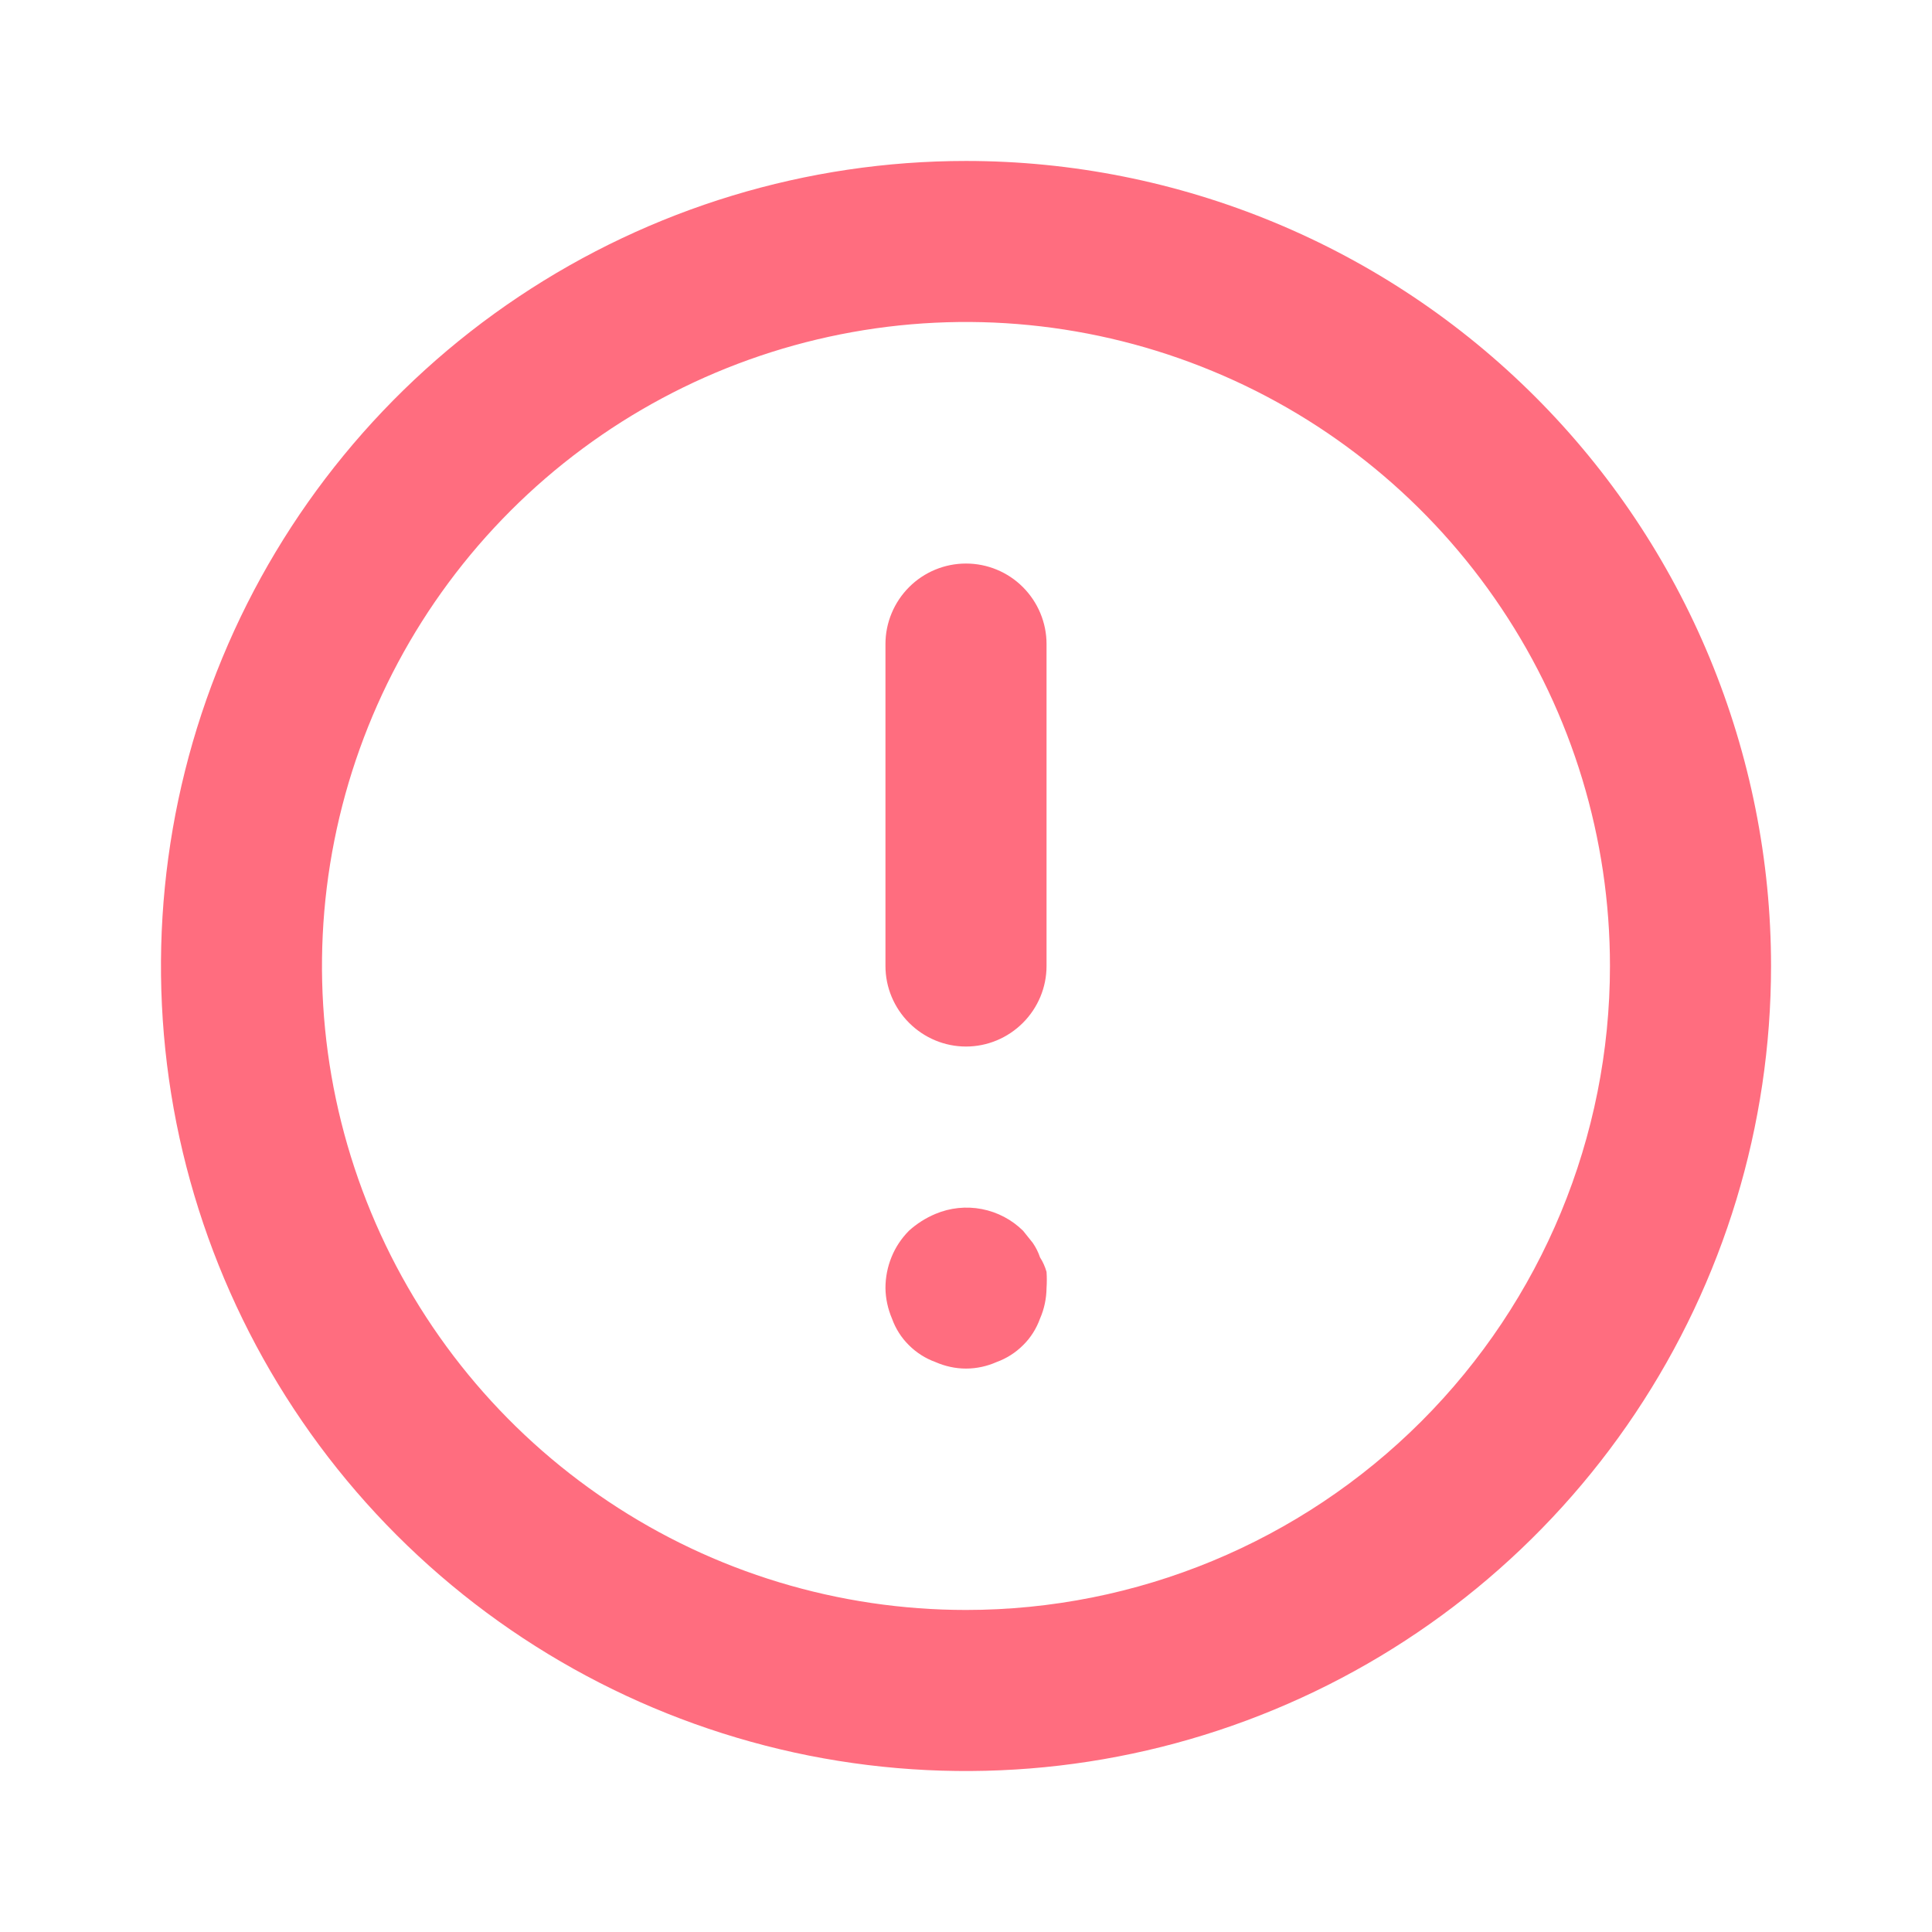 <svg width="16" height="16" viewBox="0 0 16 16" fill="none" xmlns="http://www.w3.org/2000/svg">
<path d="M8 4.667C7.823 4.667 7.654 4.737 7.529 4.862C7.404 4.987 7.333 5.157 7.333 5.333V8C7.333 8.177 7.404 8.346 7.529 8.471C7.654 8.596 7.823 8.667 8 8.667C8.177 8.667 8.346 8.596 8.471 8.471C8.596 8.346 8.667 8.177 8.667 8V5.333C8.667 5.157 8.596 4.987 8.471 4.862C8.346 4.737 8.177 4.667 8 4.667ZM8.613 10.413C8.599 10.371 8.579 10.331 8.553 10.293L8.473 10.193C8.38 10.101 8.261 10.038 8.131 10.013C8.002 9.988 7.868 10.002 7.747 10.053C7.666 10.087 7.592 10.134 7.527 10.193C7.465 10.256 7.416 10.329 7.383 10.411C7.35 10.492 7.333 10.579 7.333 10.667C7.334 10.754 7.353 10.84 7.387 10.92C7.417 11.003 7.464 11.078 7.527 11.14C7.589 11.202 7.664 11.25 7.747 11.28C7.827 11.315 7.913 11.334 8 11.334C8.087 11.334 8.174 11.315 8.253 11.28C8.336 11.25 8.411 11.202 8.473 11.14C8.536 11.078 8.583 11.003 8.613 10.92C8.648 10.84 8.666 10.754 8.667 10.667C8.67 10.622 8.67 10.578 8.667 10.533C8.655 10.491 8.637 10.45 8.613 10.413ZM8 1.333C6.681 1.333 5.393 1.724 4.296 2.457C3.2 3.189 2.345 4.231 1.841 5.449C1.336 6.667 1.204 8.007 1.461 9.301C1.719 10.594 2.354 11.782 3.286 12.714C4.218 13.646 5.406 14.281 6.699 14.539C7.993 14.796 9.333 14.664 10.551 14.159C11.769 13.655 12.811 12.8 13.543 11.704C14.276 10.607 14.667 9.319 14.667 8C14.667 7.125 14.494 6.258 14.159 5.449C13.824 4.64 13.333 3.905 12.714 3.286C12.095 2.667 11.36 2.176 10.551 1.841C9.742 1.506 8.876 1.333 8 1.333ZM8 13.333C6.945 13.333 5.914 13.021 5.037 12.434C4.16 11.848 3.476 11.015 3.073 10.041C2.669 9.066 2.563 7.994 2.769 6.96C2.975 5.925 3.483 4.975 4.229 4.229C4.975 3.483 5.925 2.975 6.96 2.769C7.994 2.563 9.066 2.669 10.041 3.073C11.016 3.476 11.848 4.16 12.434 5.037C13.021 5.914 13.333 6.945 13.333 8C13.333 9.414 12.771 10.771 11.771 11.771C10.771 12.771 9.415 13.333 8 13.333Z" fill="#FF6D7F"/>
</svg>
